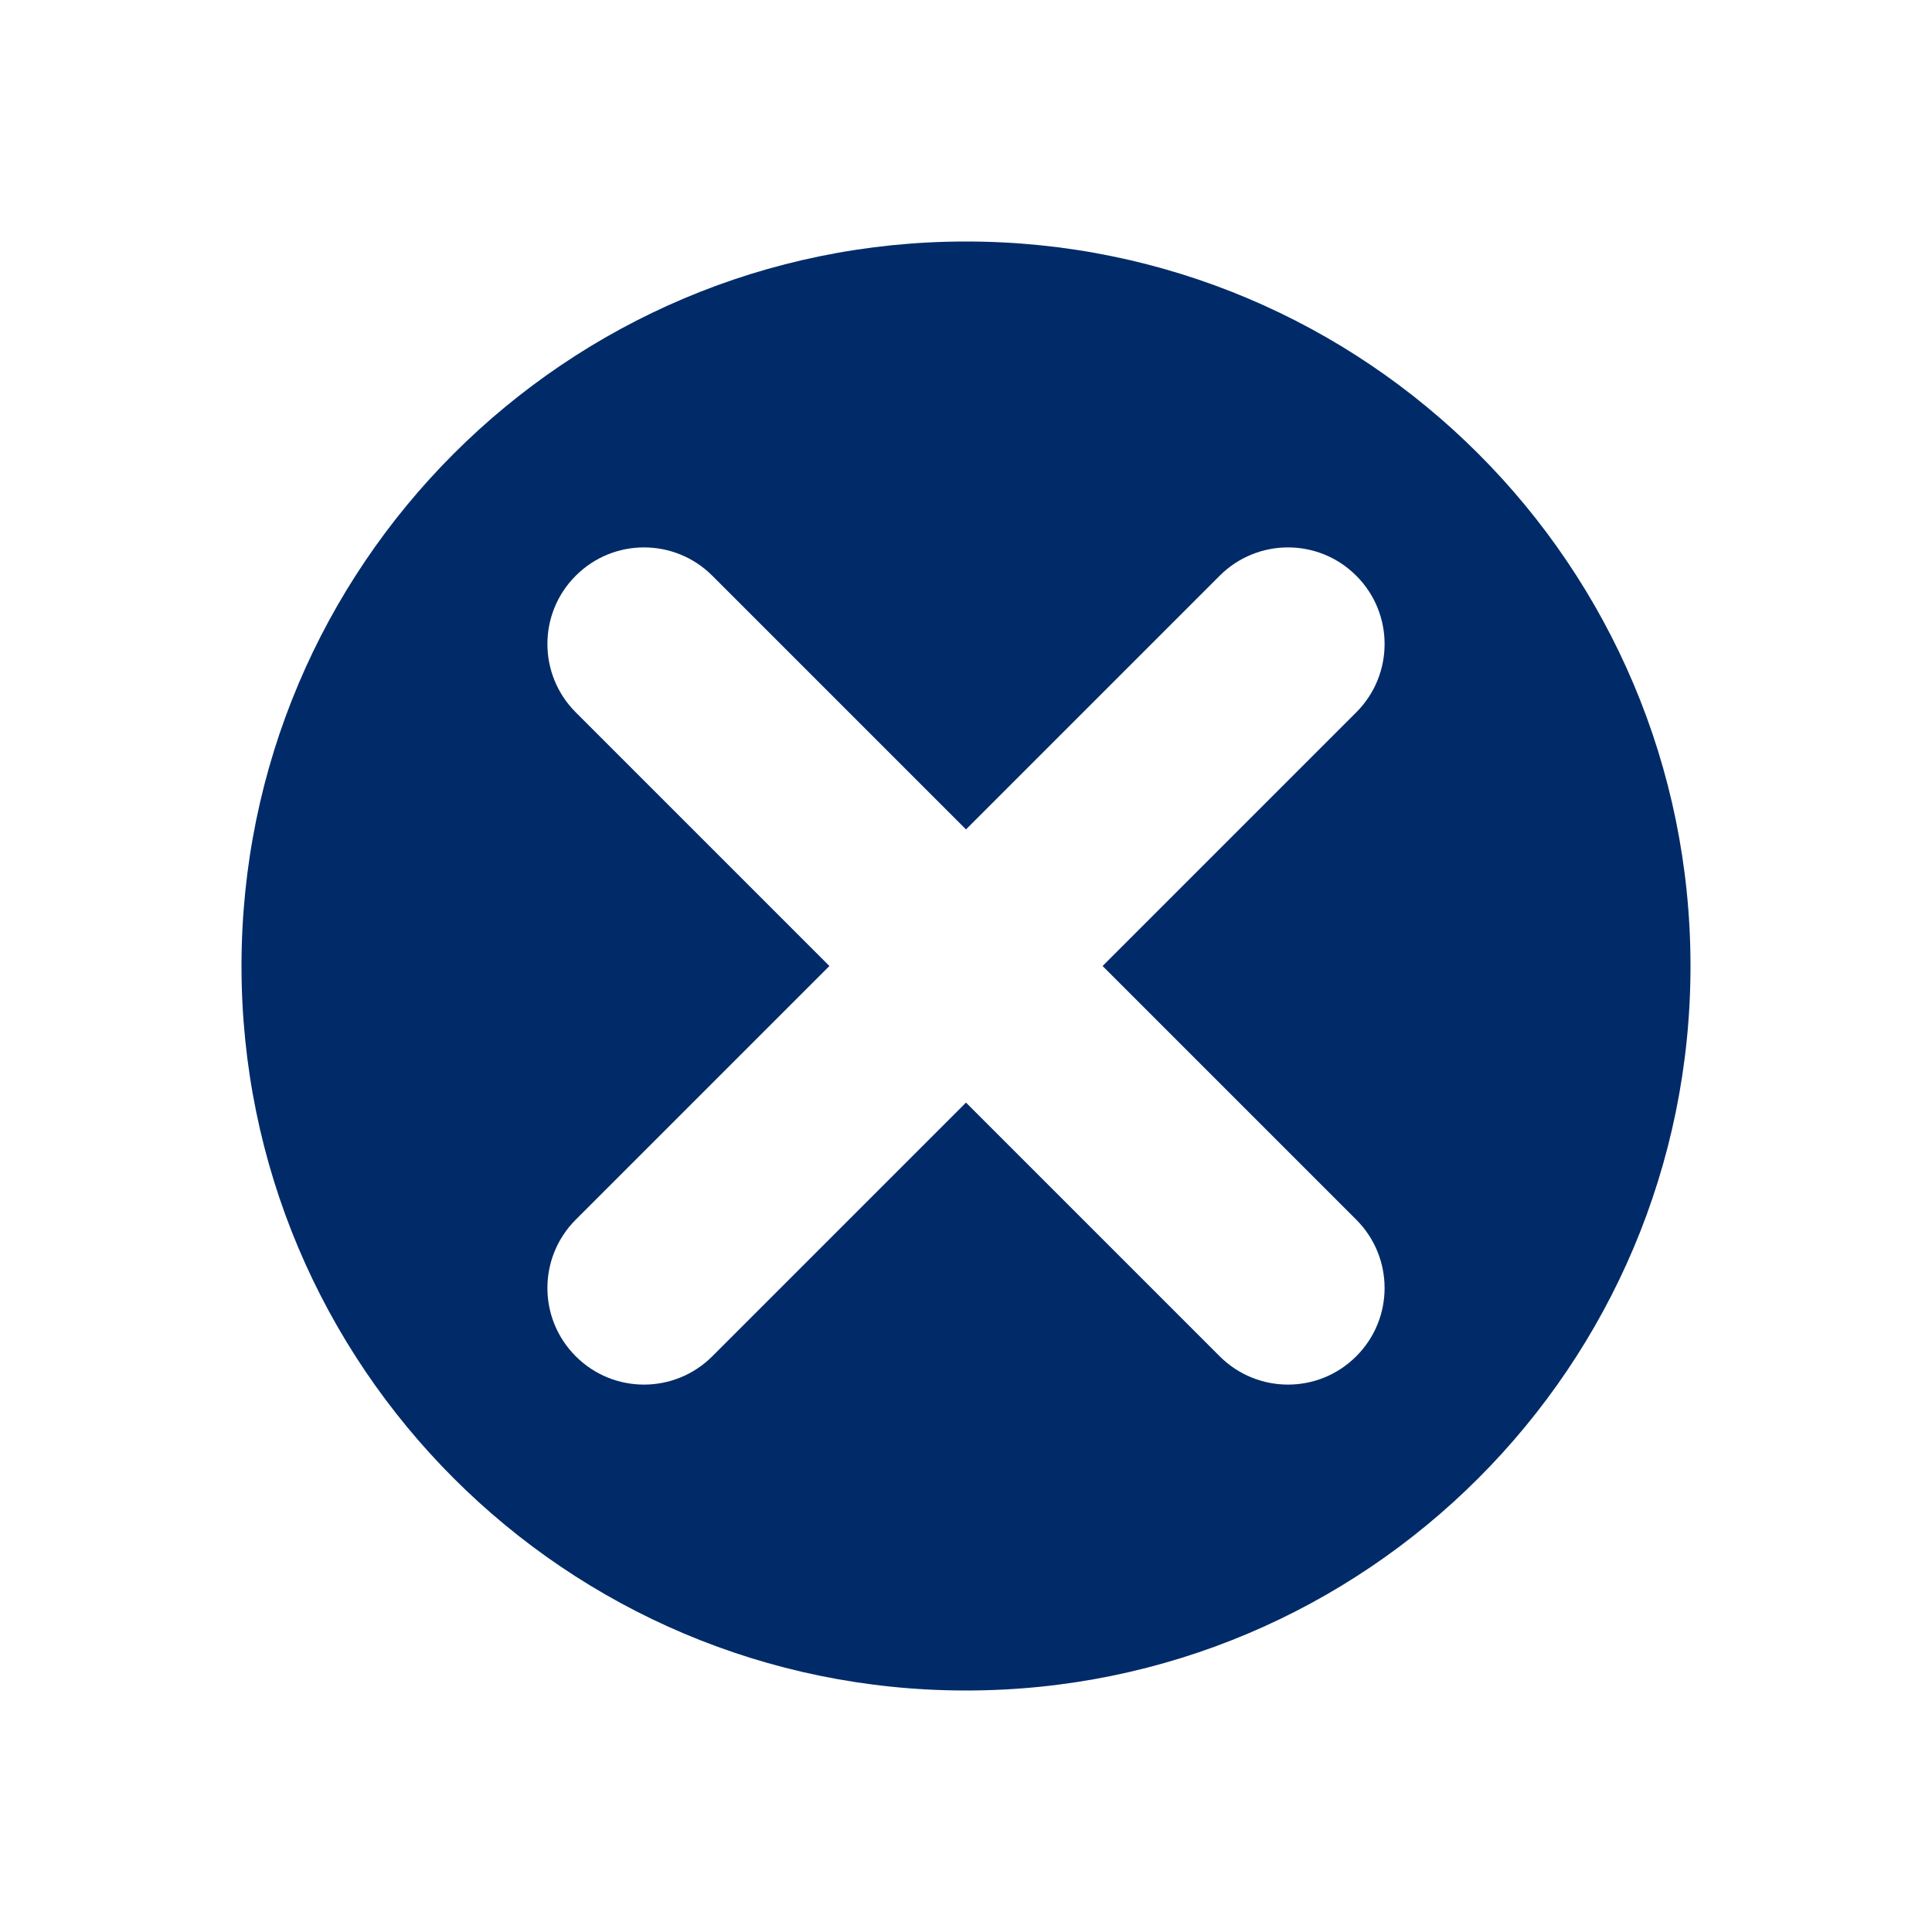 <svg width="20" height="20" viewBox="0 0 20 20" fill="none" xmlns="http://www.w3.org/2000/svg">
<path fill-rule="evenodd" clip-rule="evenodd" d="M17.5 10C17.5 14.142 14.142 17.5 10 17.5C5.858 17.5 2.5 14.142 2.5 10C2.5 5.858 5.858 2.5 10 2.5C14.142 2.5 17.5 5.858 17.5 10ZM5.96 14.04C5.569 13.65 5.569 13.017 5.96 12.626L8.586 10L5.96 7.374C5.569 6.983 5.569 6.35 5.96 5.96C6.35 5.569 6.983 5.569 7.374 5.96L10 8.586L12.626 5.96C13.017 5.569 13.65 5.569 14.04 5.96C14.431 6.35 14.431 6.983 14.04 7.374L11.414 10L14.04 12.626C14.431 13.017 14.431 13.65 14.04 14.04C13.65 14.431 13.017 14.431 12.626 14.04L10 11.414L7.374 14.04C6.983 14.431 6.35 14.431 5.96 14.04Z" fill="#012B68"/>
</svg>
